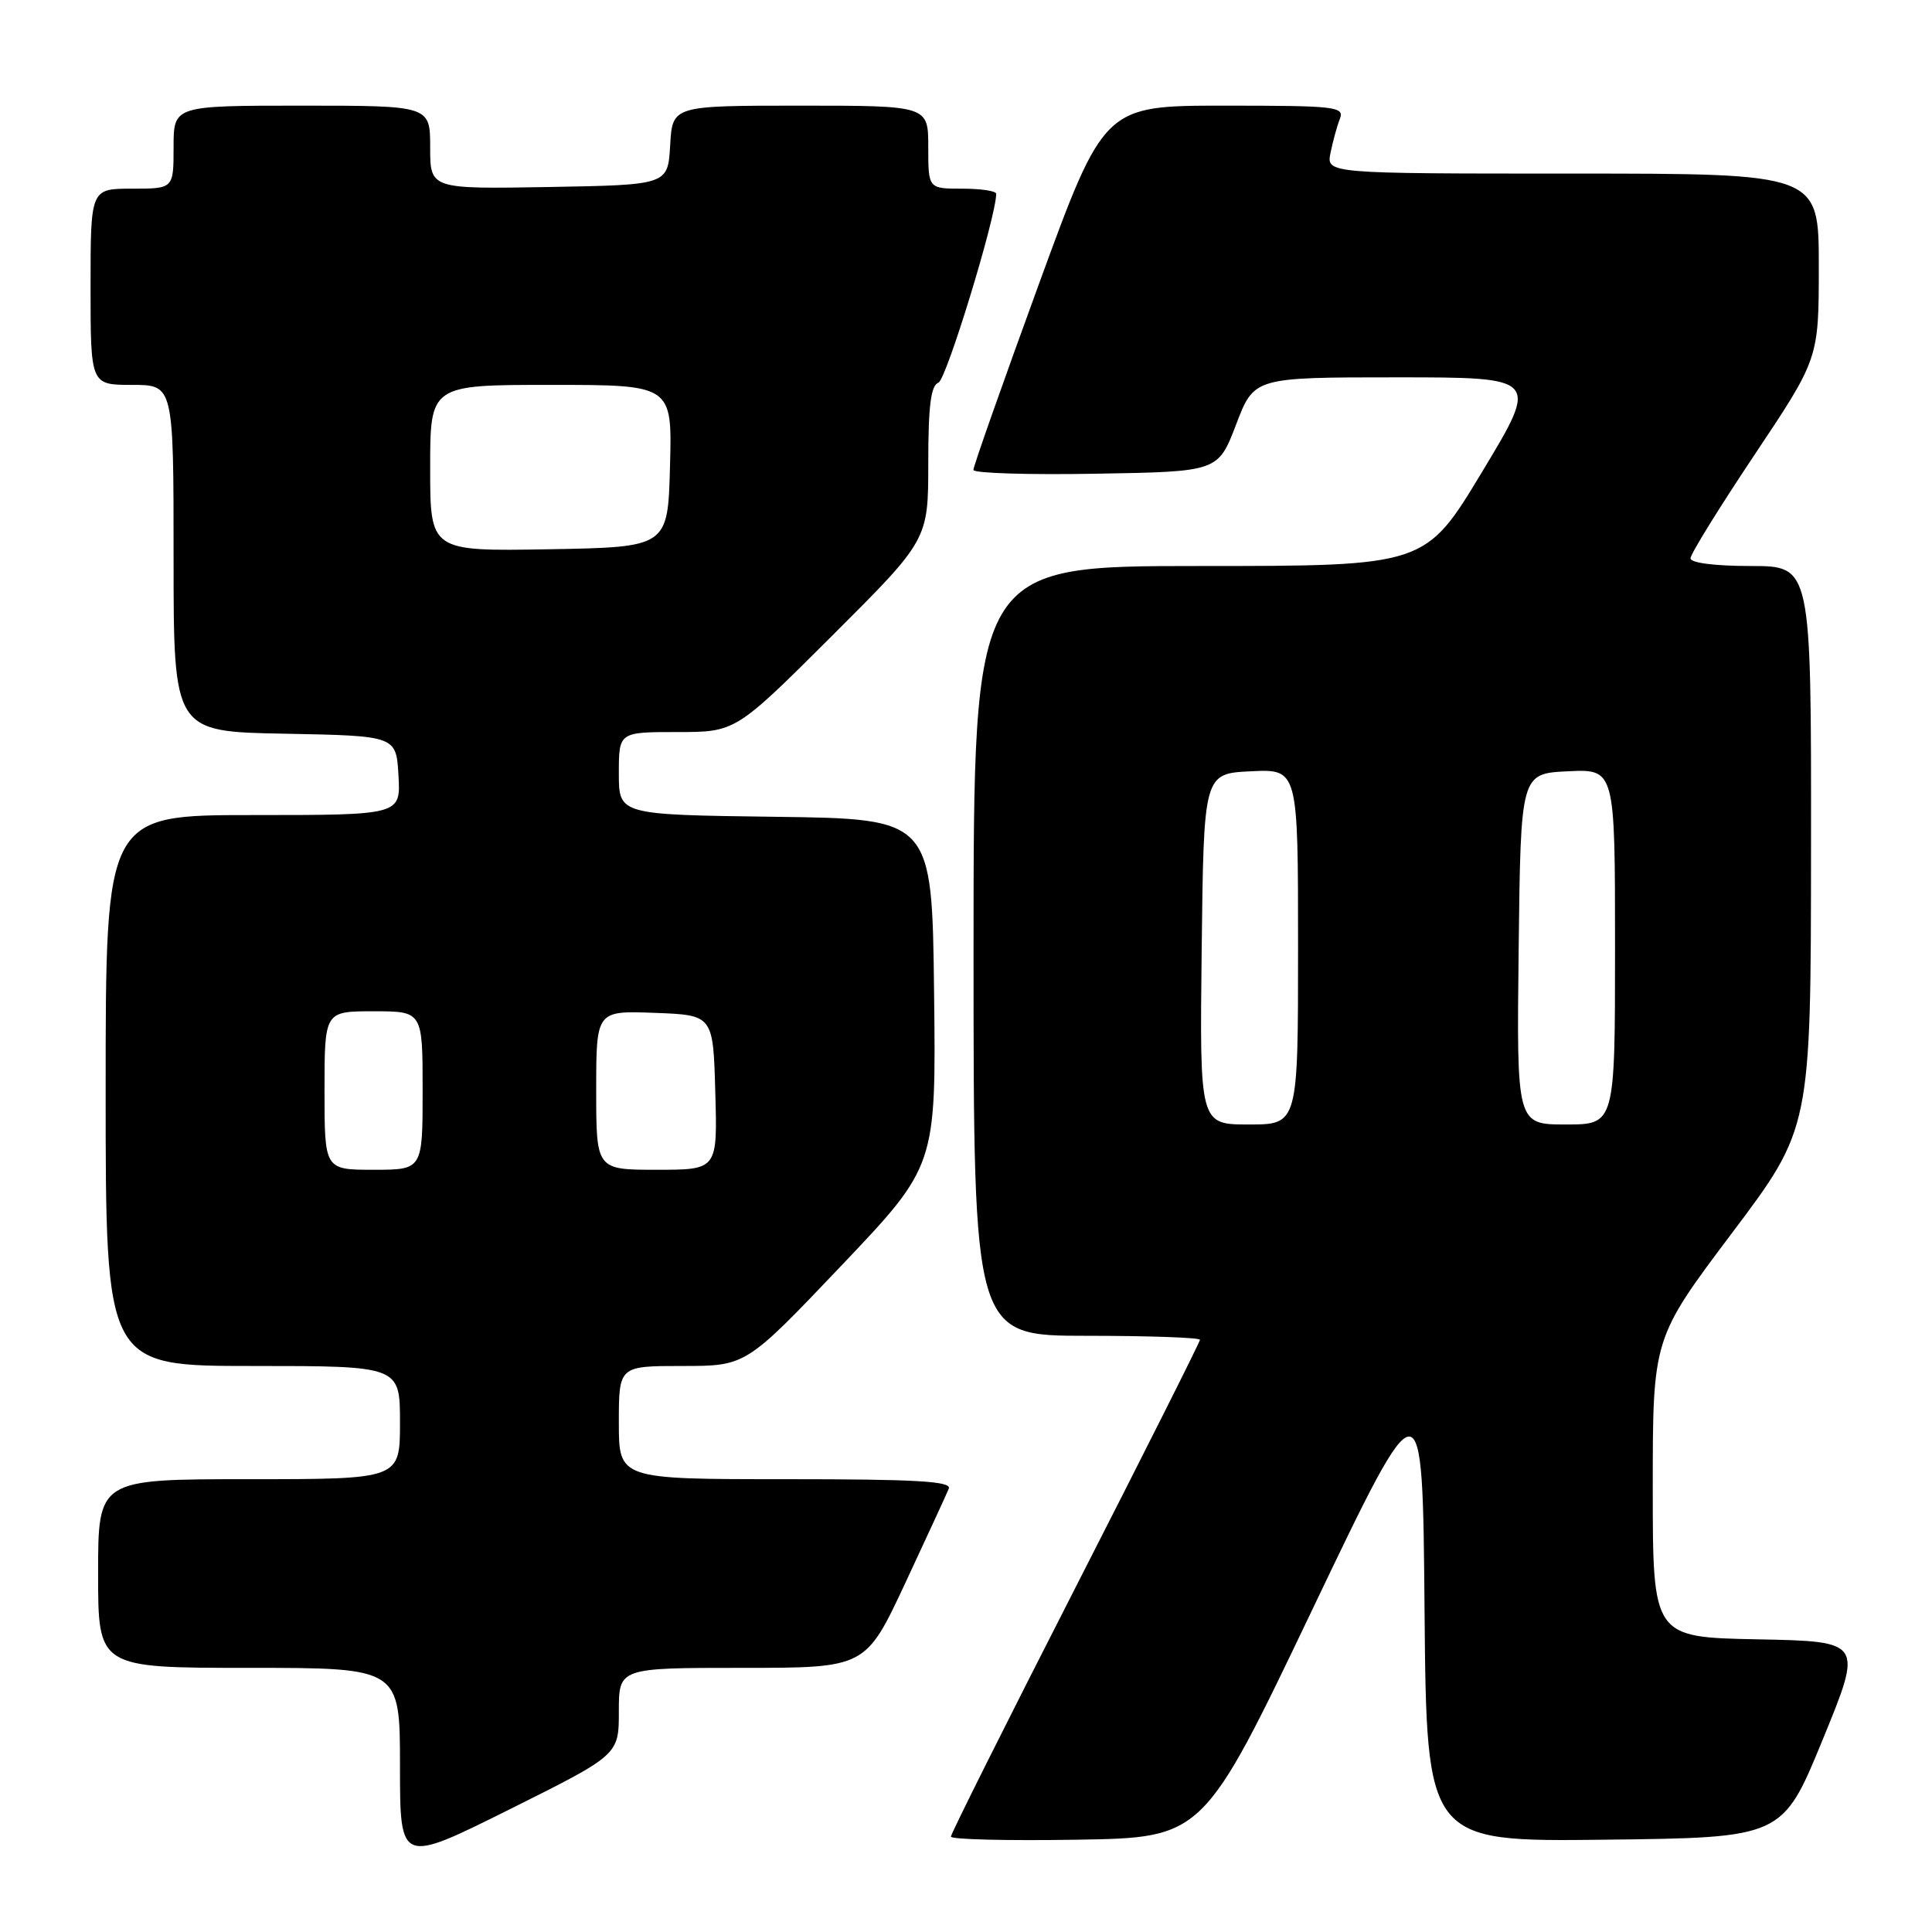 <?xml version="1.0" encoding="UTF-8" standalone="no"?>
<!DOCTYPE svg PUBLIC "-//W3C//DTD SVG 1.1//EN" "http://www.w3.org/Graphics/SVG/1.1/DTD/svg11.dtd" >
<svg xmlns="http://www.w3.org/2000/svg" xmlns:xlink="http://www.w3.org/1999/xlink" version="1.1" viewBox="0 0 256 256">
 <g >
 <path fill="currentColor"
d=" M 82.00 226.77 C 82.00 221.00 82.00 221.00 98.35 221.00 C 114.70 221.00 114.70 221.00 119.96 209.75 C 122.85 203.56 125.44 197.94 125.72 197.25 C 126.11 196.27 121.39 196.00 104.11 196.00 C 82.00 196.00 82.00 196.00 82.00 188.50 C 82.00 181.00 82.00 181.00 90.42 181.00 C 98.84 181.00 98.84 181.00 111.44 167.75 C 124.04 154.50 124.04 154.50 123.77 131.50 C 123.50 108.50 123.50 108.50 102.75 108.23 C 82.00 107.96 82.00 107.96 82.00 102.48 C 82.00 97.00 82.00 97.00 89.74 97.00 C 97.47 97.00 97.47 97.00 110.24 84.26 C 123.00 71.53 123.00 71.53 123.00 61.37 C 123.00 53.77 123.34 51.08 124.35 50.70 C 125.40 50.29 132.00 28.71 132.00 25.68 C 132.00 25.30 129.97 25.00 127.50 25.00 C 123.00 25.00 123.00 25.00 123.00 19.50 C 123.00 14.00 123.00 14.00 106.05 14.00 C 89.10 14.00 89.10 14.00 88.80 19.25 C 88.50 24.50 88.50 24.50 72.75 24.78 C 57.00 25.05 57.00 25.05 57.00 19.53 C 57.00 14.00 57.00 14.00 40.00 14.00 C 23.00 14.00 23.00 14.00 23.00 19.50 C 23.00 25.00 23.00 25.00 17.50 25.00 C 12.00 25.00 12.00 25.00 12.00 38.00 C 12.00 51.00 12.00 51.00 17.50 51.00 C 23.00 51.00 23.00 51.00 23.00 73.97 C 23.00 96.95 23.00 96.95 37.75 97.22 C 52.50 97.50 52.50 97.50 52.80 102.75 C 53.10 108.00 53.10 108.00 33.55 108.00 C 14.00 108.00 14.00 108.00 14.00 144.50 C 14.00 181.00 14.00 181.00 33.50 181.00 C 53.00 181.00 53.00 181.00 53.00 188.50 C 53.00 196.00 53.00 196.00 33.00 196.00 C 13.00 196.00 13.00 196.00 13.00 208.50 C 13.00 221.00 13.00 221.00 33.00 221.00 C 53.00 221.00 53.00 221.00 53.00 234.00 C 53.00 246.99 53.00 246.99 67.50 239.76 C 82.00 232.53 82.00 232.53 82.00 226.77 Z  M 173.97 213.11 C 188.50 182.72 188.50 182.72 188.76 213.38 C 189.03 244.04 189.03 244.04 212.61 243.77 C 236.19 243.50 236.19 243.50 241.52 230.50 C 246.85 217.50 246.85 217.50 232.93 217.22 C 219.00 216.95 219.00 216.95 219.00 197.14 C 219.00 177.34 219.00 177.34 229.47 163.42 C 239.95 149.50 239.95 149.50 239.97 112.25 C 240.00 75.00 240.00 75.00 232.00 75.00 C 227.24 75.00 224.00 74.59 224.00 73.98 C 224.00 73.42 227.82 67.24 232.50 60.24 C 241.00 47.51 241.00 47.51 241.00 35.26 C 241.00 23.00 241.00 23.00 208.38 23.00 C 175.75 23.00 175.75 23.00 176.30 20.25 C 176.61 18.74 177.16 16.71 177.54 15.75 C 178.16 14.13 177.05 14.00 162.25 14.00 C 146.29 14.00 146.29 14.00 137.62 37.75 C 132.85 50.81 128.96 61.85 128.98 62.27 C 128.99 62.70 136.29 62.93 145.20 62.77 C 161.40 62.50 161.40 62.50 163.79 56.25 C 166.17 50.00 166.17 50.00 185.06 50.00 C 203.94 50.00 203.94 50.00 196.40 62.50 C 188.87 75.00 188.87 75.00 158.93 75.00 C 129.00 75.00 129.00 75.00 129.00 126.00 C 129.00 177.00 129.00 177.00 144.00 177.00 C 152.25 177.00 159.00 177.24 159.00 177.53 C 159.00 177.82 151.57 192.60 142.50 210.37 C 133.43 228.13 126.00 242.98 126.00 243.36 C 126.00 243.74 133.53 243.92 142.72 243.77 C 159.45 243.50 159.45 243.50 173.97 213.11 Z  M 43.00 144.50 C 43.00 134.00 43.00 134.00 49.50 134.00 C 56.00 134.00 56.00 134.00 56.00 144.50 C 56.00 155.00 56.00 155.00 49.50 155.00 C 43.00 155.00 43.00 155.00 43.00 144.50 Z  M 79.00 144.46 C 79.00 133.92 79.00 133.92 86.75 134.21 C 94.50 134.50 94.50 134.50 94.78 144.75 C 95.07 155.00 95.07 155.00 87.03 155.00 C 79.00 155.00 79.00 155.00 79.00 144.46 Z  M 57.00 62.03 C 57.00 51.00 57.00 51.00 73.03 51.00 C 89.07 51.00 89.07 51.00 88.78 61.75 C 88.50 72.50 88.50 72.50 72.75 72.78 C 57.00 73.05 57.00 73.05 57.00 62.03 Z  M 159.23 125.75 C 159.50 102.50 159.50 102.50 165.75 102.20 C 172.00 101.90 172.00 101.90 172.00 125.45 C 172.00 149.00 172.00 149.00 165.48 149.00 C 158.96 149.00 158.96 149.00 159.23 125.75 Z  M 201.23 125.75 C 201.50 102.50 201.50 102.50 207.75 102.20 C 214.00 101.90 214.00 101.90 214.00 125.45 C 214.00 149.00 214.00 149.00 207.48 149.00 C 200.96 149.00 200.96 149.00 201.23 125.75 Z "/>
</g>
</svg>
